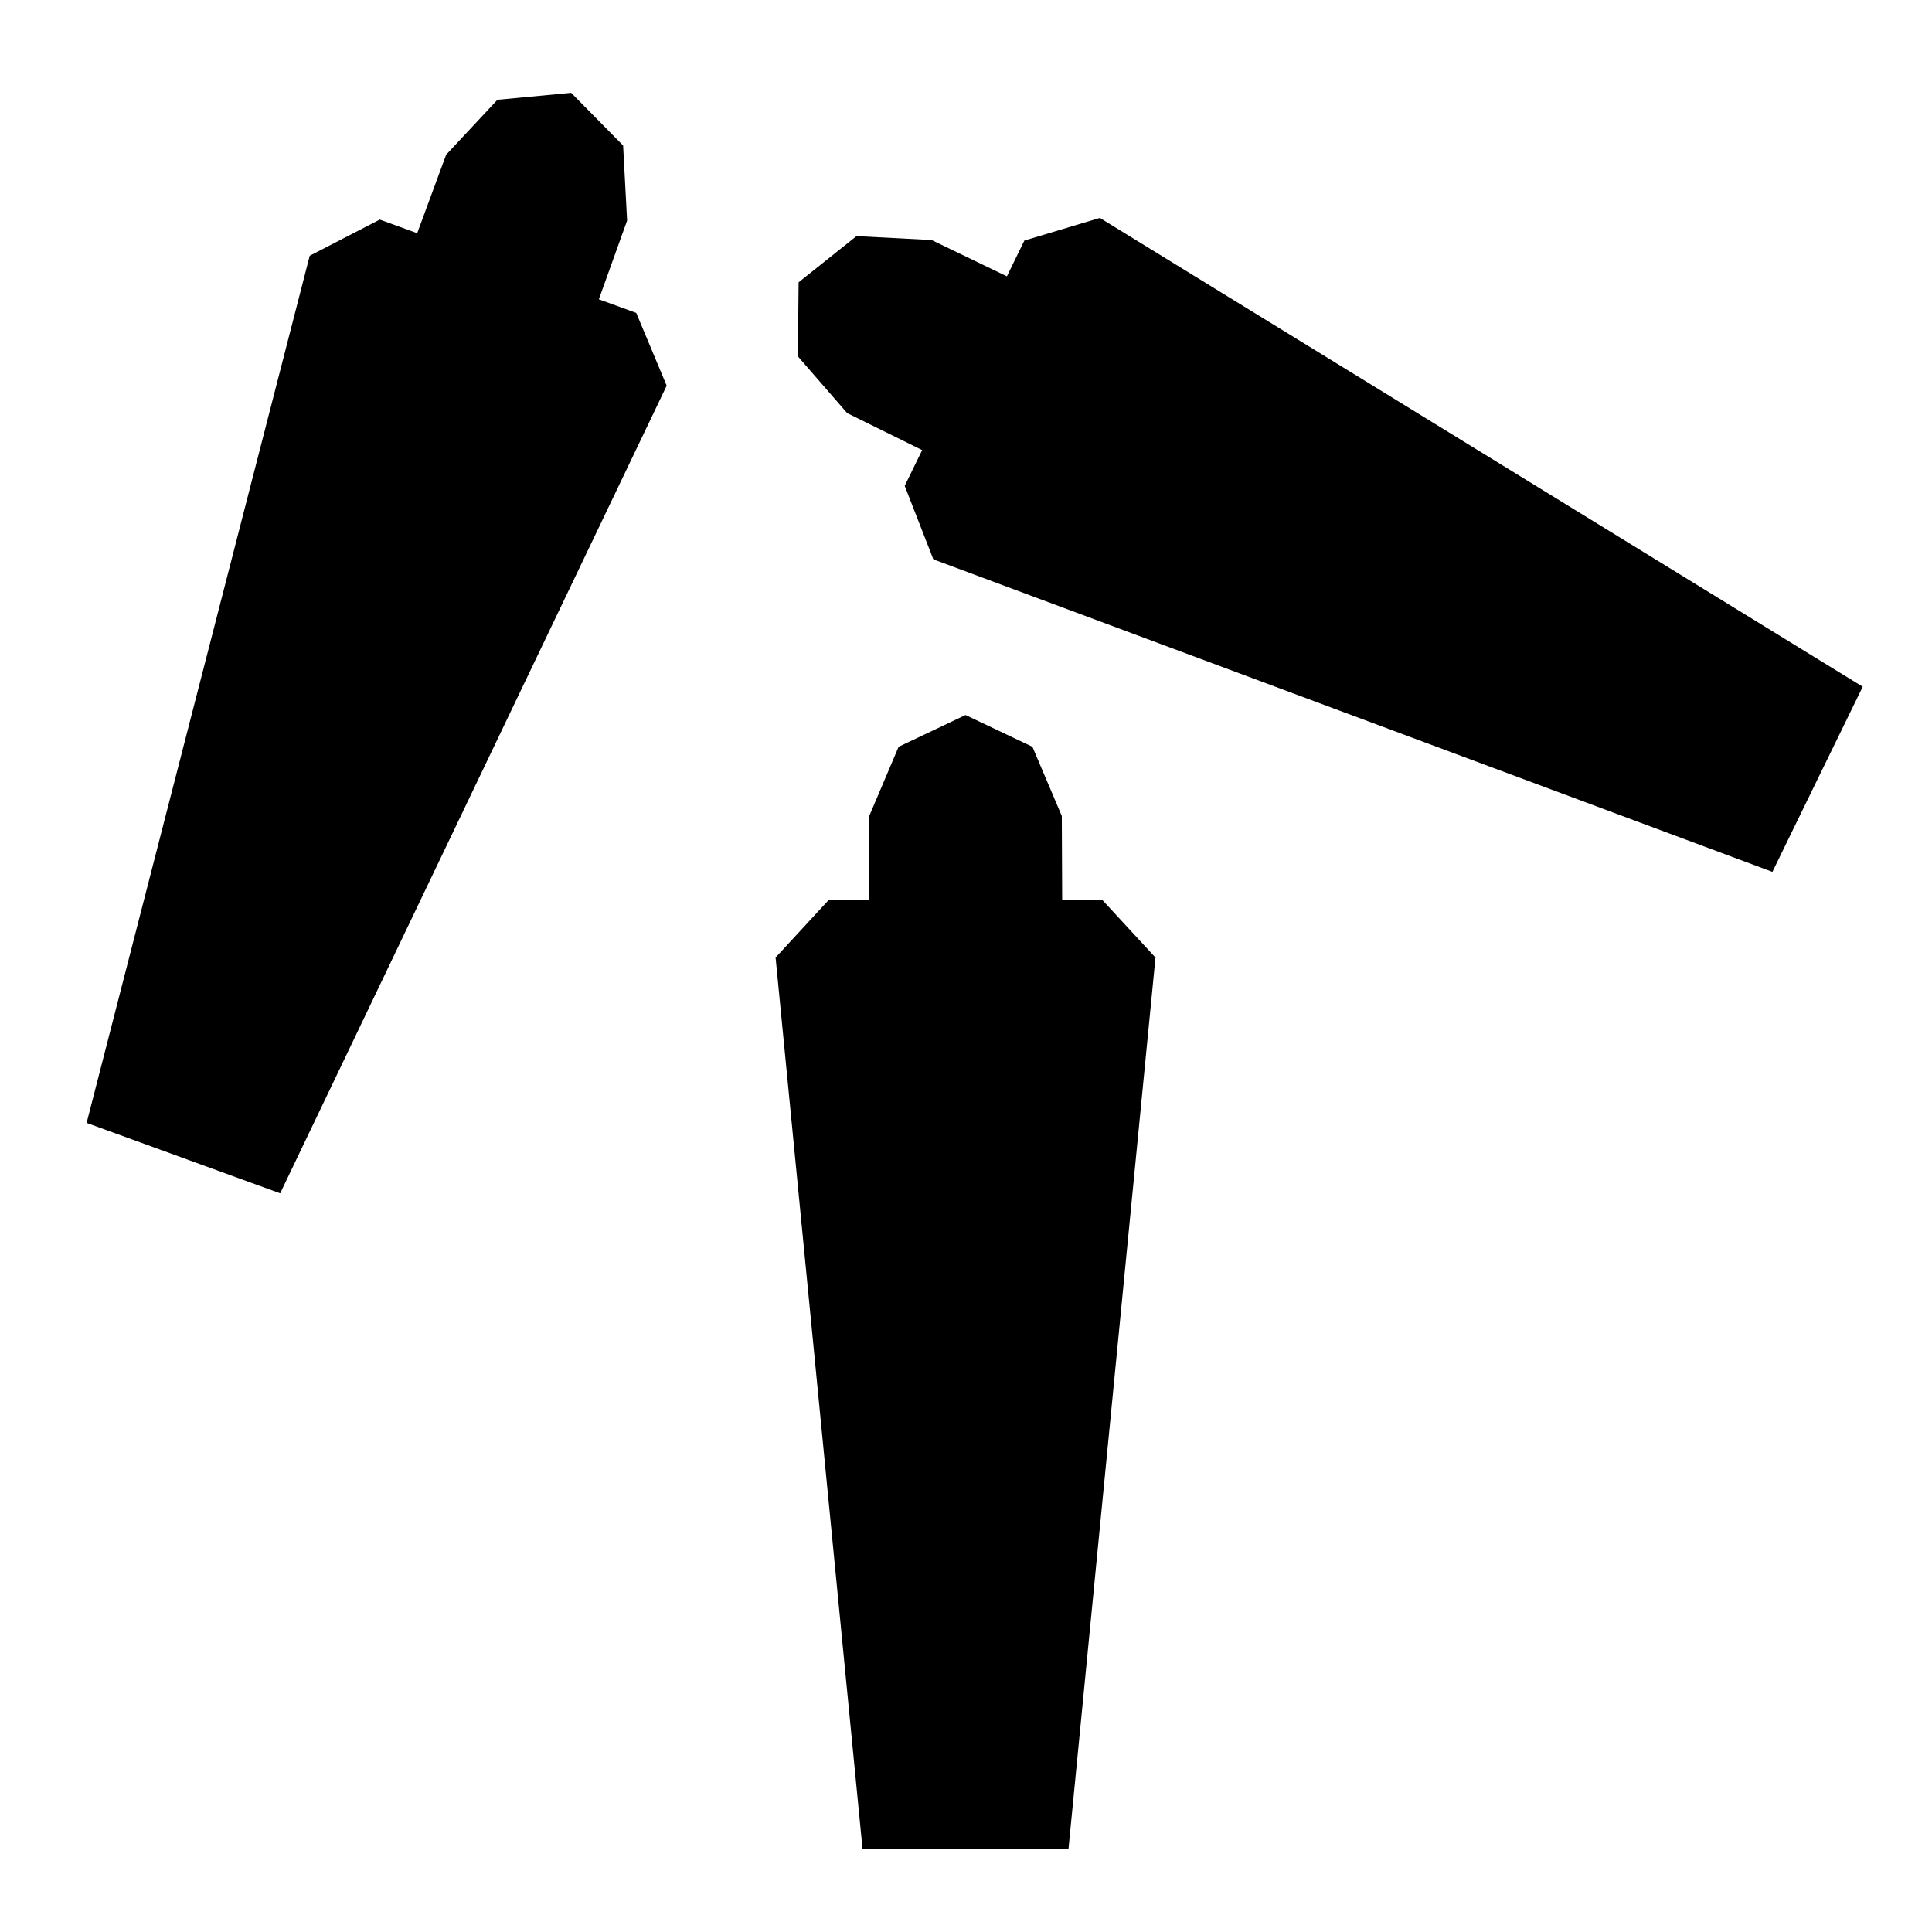 <?xml version="1.0" encoding="UTF-8" standalone="no"?>
<svg
   version="1.1"
   width="100"
   height="100"
   id="svg3"
   sodipodi:docname="necropolis_cut_rock_graves_fill_black.svg"
   inkscape:version="1.4 (e7c3feb, 2024-10-09)"
   xmlns:inkscape="http://www.inkscape.org/namespaces/inkscape"
   xmlns:sodipodi="http://sodipodi.sourceforge.net/DTD/sodipodi-0.dtd"
   xmlns="http://www.w3.org/2000/svg"
   xmlns:svg="http://www.w3.org/2000/svg">
  <defs
     id="defs3" />
  <sodipodi:namedview
     id="namedview3"
     pagecolor="#ffffff"
     bordercolor="#000000"
     borderopacity="0.25"
     inkscape:showpageshadow="2"
     inkscape:pageopacity="0.0"
     inkscape:pagecheckerboard="0"
     inkscape:deskcolor="#d1d1d1"
     inkscape:zoom="5.939697"
     inkscape:cx="49.581654"
     inkscape:cy="57.662874"
     inkscape:window-width="1920"
     inkscape:window-height="1011"
     inkscape:window-x="0"
     inkscape:window-y="0"
     inkscape:window-maximized="1"
     inkscape:current-layer="strokes"
     showgrid="false" />
  <g
     id="ViewLayer_LineSet"
     inkscape:label="ViewLayer_LineSet">
    <g
       inkscape:groupmode="layer"
       id="strokes"
       inkscape:label="strokes">
      <path
         fill="none"
         stroke-width="3"
         stroke-linecap="butt"
         stroke-opacity="1"
         stroke="#000000"
         stroke-linejoin="round"
         d="m 52.621,94.188 h 1.324 l 0.971,-9.953 0.971,-9.953 0.971,-9.952 0.972,-9.953 0.419,-4.291 -1.867,-2.023 h -2.897 l -0.025,-5.52 -1.18,-2.779 -2.304,-1.094 -2.305,1.094 -1.18,2.779 -0.025,5.52 h -2.897 l -1.866,2.023 0.97,9.952 0.971,9.953 0.971,9.953 0.971,9.953 0.419,4.291 h 1.323 1.323 0.662 0.662 0.661 0.662 1.323"
         id="path1"
         style="fill:#000000;stroke-linecap:square;stroke:#000000;stroke-linejoin:miter" />
      <path
         fill="none"
         stroke-width="3"
         stroke-linecap="butt"
         stroke-opacity="1"
         stroke="#000000"
         stroke-linejoin="round"
         d="m 12.493,59.439 1.243,0.452 4.317,-9.02 4.317,-9.02 4.316,-9.021 4.317,-9.02 1.861,-3.889 -1.062,-2.539 -2.722,-0.991 1.865,-5.195 -0.16,-3.016 -1.79,-1.816 -2.54,0.24 -2.06,2.208 -1.911,5.178 -2.722,-0.99 -2.446,1.262 -2.492,9.684 -2.491,9.685 -2.492,9.684 -2.492,9.685 -1.074,4.176 1.243,0.452 1.244,0.453 0.622,0.226 0.621,0.226 0.622,0.227 0.622,0.226 1.244,0.453"
         id="path2"
         style="fill:#000000;stroke-linecap:square;stroke:#000000;stroke-linejoin:miter" />
      <path
         fill="none"
         stroke-width="3"
         stroke-linecap="butt"
         stroke-opacity="1"
         stroke="#000000"
         stroke-linejoin="round"
         d="m 93.889,37.299 0.58,-1.189 -8.52,-5.236 -8.52,-5.236 -8.519,-5.236 -8.52,-5.236 -3.674,-2.257 -2.636,0.791 -1.269,2.603 -4.972,-2.397 -3.016,-0.157 -1.994,1.591 -0.026,2.551 1.98,2.279 4.951,2.442 -1.27,2.604 0.999,2.564 9.371,3.49 9.371,3.491 9.371,3.49 9.371,3.491 4.041,1.505 0.58,-1.19 0.58,-1.189 0.29,-0.595 0.29,-0.595 0.29,-0.594 0.29,-0.595 0.581,-1.19"
         id="path3"
         style="fill:#000000;stroke-linecap:square;stroke:#000000;stroke-linejoin:miter" />
    </g>
  </g>
</svg>
